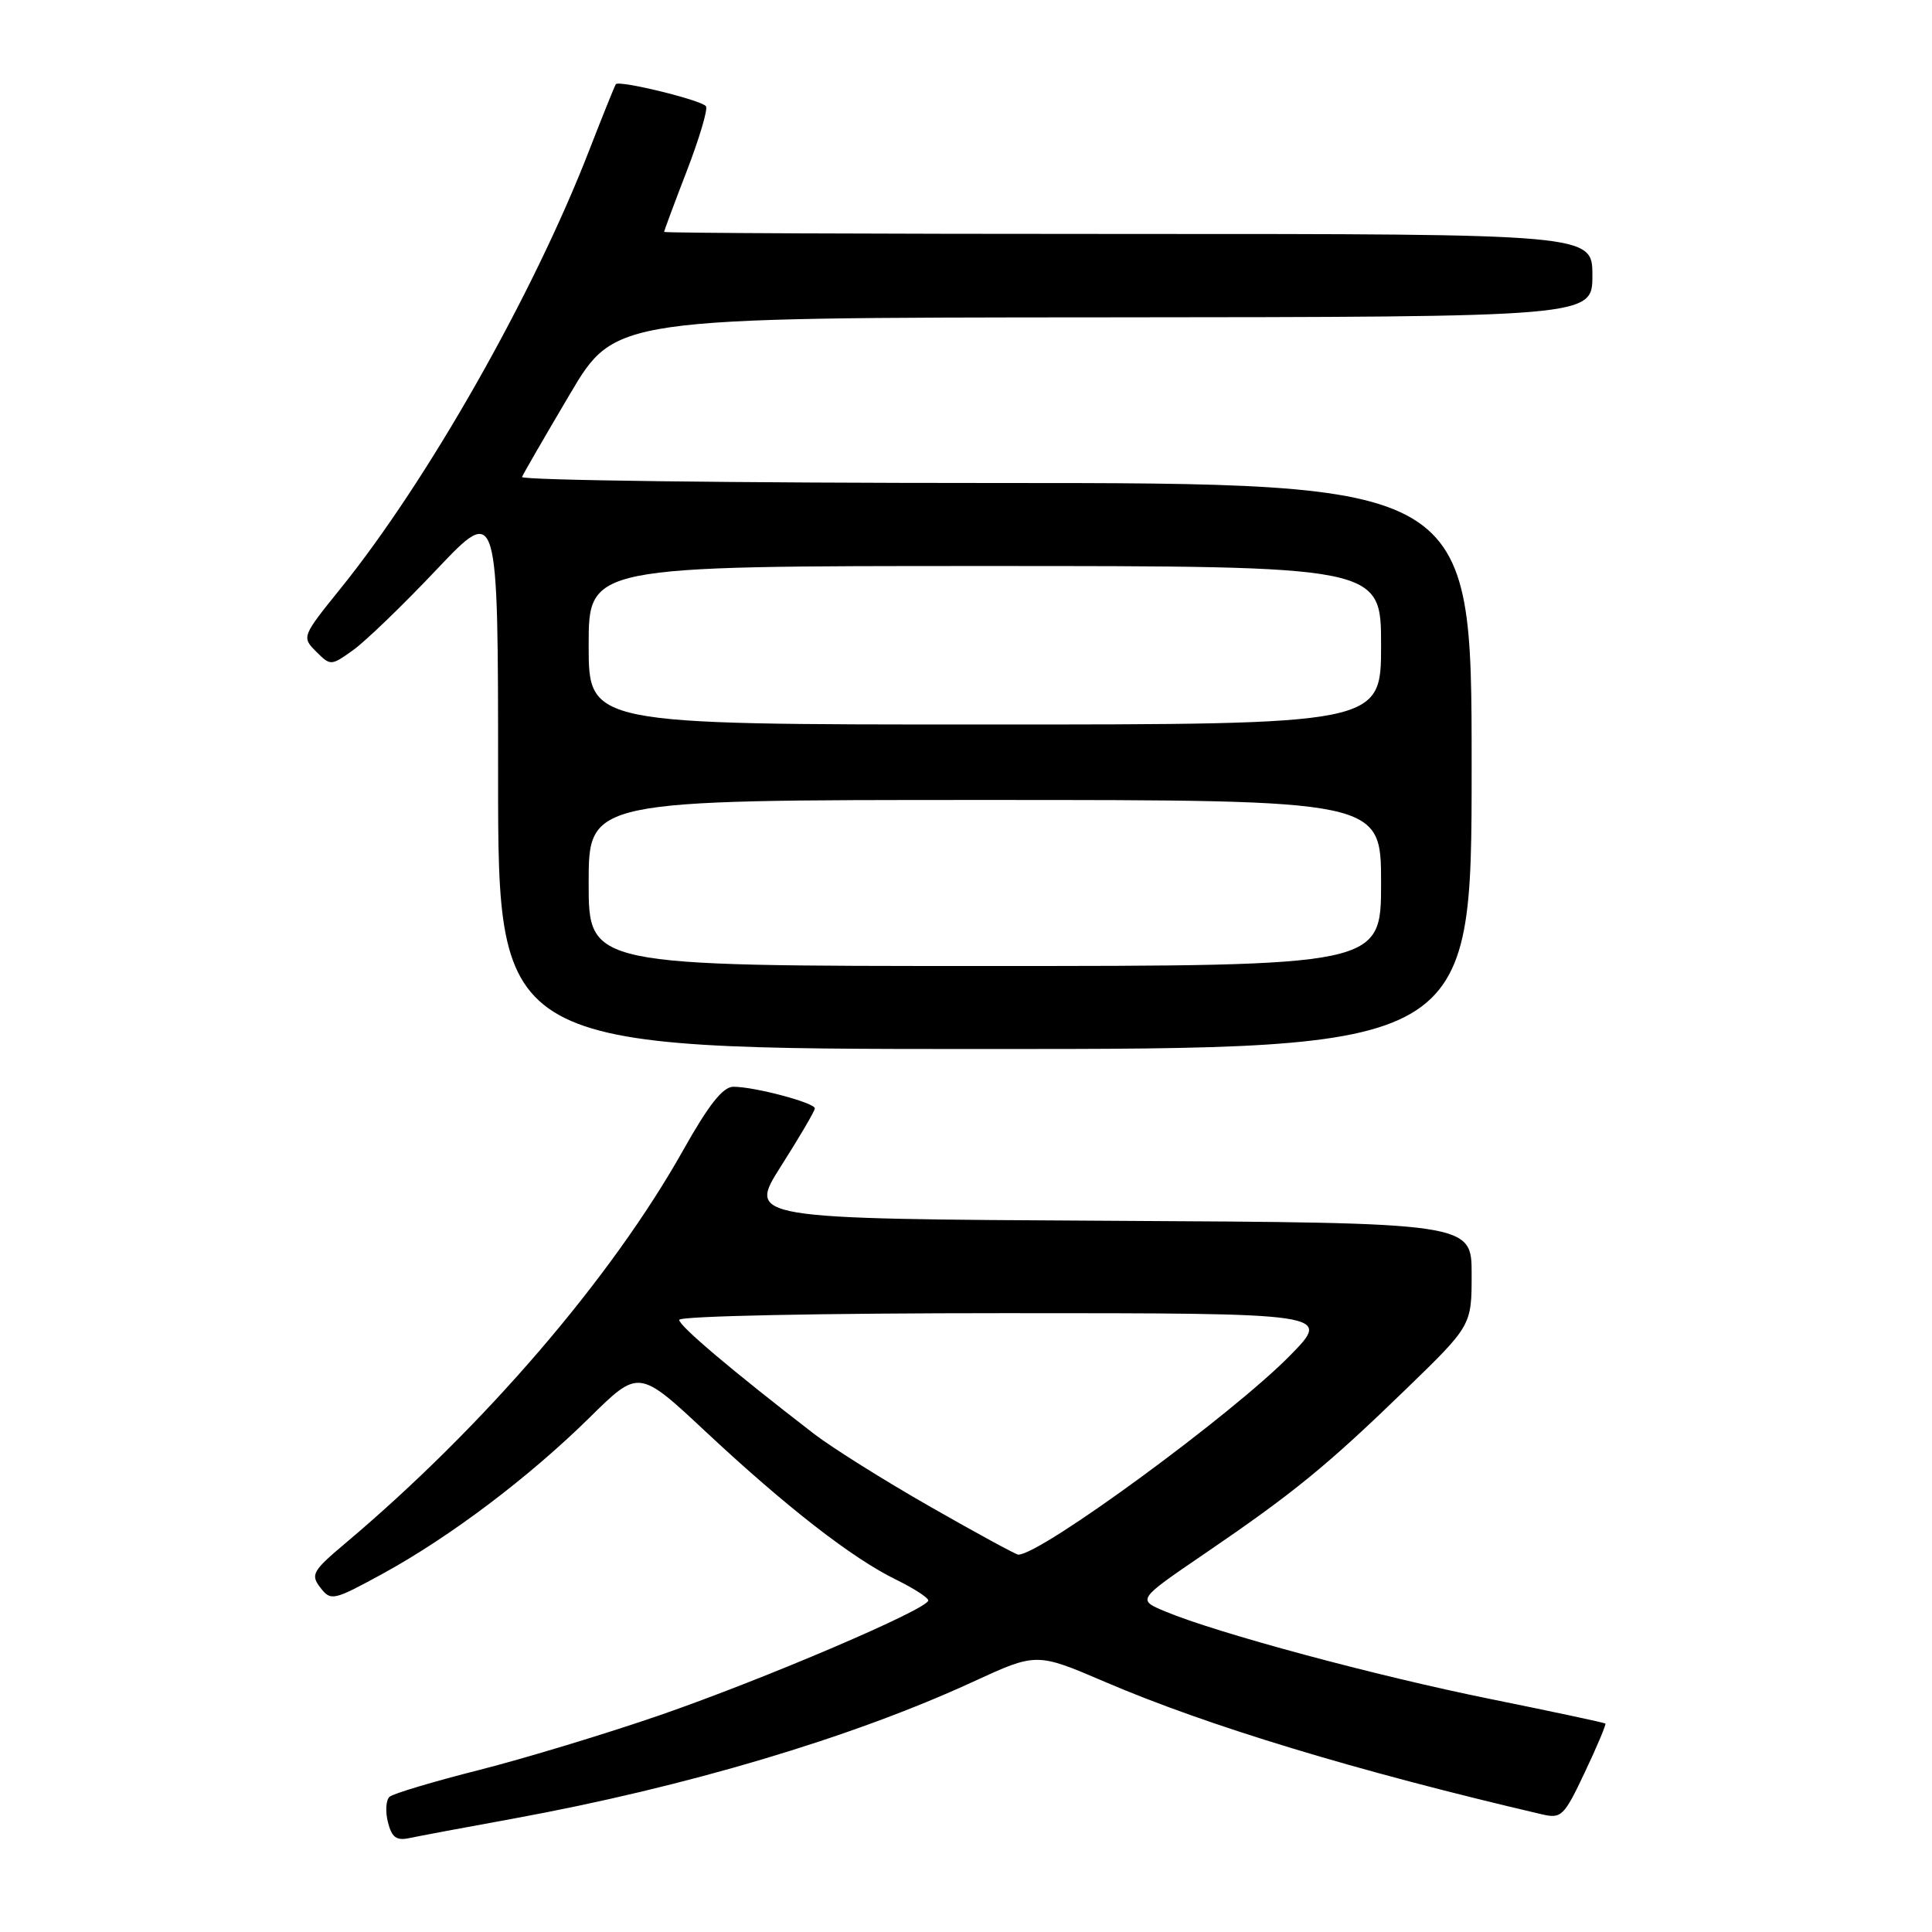 <?xml version="1.0" encoding="UTF-8" standalone="no"?>
<!DOCTYPE svg PUBLIC "-//W3C//DTD SVG 1.1//EN" "http://www.w3.org/Graphics/SVG/1.1/DTD/svg11.dtd" >
<svg xmlns="http://www.w3.org/2000/svg" xmlns:xlink="http://www.w3.org/1999/xlink" version="1.1" viewBox="0 0 256 256">
 <g >
 <path fill="currentColor"
d=" M 68.00 240.98 C 90.84 236.80 112.86 230.25 128.92 222.85 C 137.34 218.97 137.34 218.97 146.42 222.86 C 160.04 228.70 179.70 234.66 204.28 240.40 C 206.90 241.01 207.23 240.69 210.00 234.83 C 211.62 231.41 212.84 228.51 212.72 228.38 C 212.59 228.26 205.74 226.80 197.50 225.13 C 182.35 222.07 161.29 216.40 154.41 213.53 C 150.67 211.97 150.67 211.97 159.59 205.89 C 171.38 197.85 175.81 194.24 186.25 184.12 C 195.00 175.64 195.00 175.64 195.00 168.83 C 195.00 162.02 195.00 162.02 147.03 161.76 C 99.05 161.50 99.05 161.50 103.50 154.50 C 105.95 150.65 107.96 147.22 107.97 146.87 C 108.00 146.13 99.99 144.00 97.18 144.00 C 95.79 144.00 93.91 146.38 90.54 152.38 C 81.00 169.37 64.11 189.03 45.75 204.50 C 41.40 208.16 41.13 208.66 42.45 210.37 C 43.84 212.17 44.16 212.10 50.70 208.53 C 59.62 203.65 70.08 195.76 78.14 187.82 C 84.64 181.41 84.64 181.41 93.57 189.76 C 104.21 199.70 112.94 206.49 118.75 209.32 C 121.09 210.47 123.00 211.70 123.00 212.07 C 123.00 213.20 101.31 222.47 87.50 227.25 C 80.35 229.72 69.55 232.99 63.50 234.53 C 57.45 236.06 52.11 237.66 51.62 238.08 C 51.14 238.51 51.04 240.02 51.40 241.44 C 51.91 243.47 52.52 243.93 54.27 243.55 C 55.50 243.29 61.67 242.13 68.00 240.98 Z  M 195.00 101.50 C 195.00 64.00 195.00 64.00 131.92 64.00 C 97.22 64.00 68.98 63.64 69.17 63.20 C 69.35 62.76 72.20 57.83 75.50 52.25 C 81.50 42.09 81.50 42.09 146.25 42.05 C 211.00 42.00 211.00 42.00 211.00 36.50 C 211.00 31.00 211.00 31.00 149.50 31.00 C 115.67 31.00 88.00 30.88 88.00 30.73 C 88.00 30.58 89.35 26.94 91.01 22.64 C 92.66 18.35 93.81 14.50 93.55 14.09 C 93.06 13.29 82.02 10.59 81.60 11.16 C 81.46 11.35 79.86 15.32 78.04 20.00 C 70.63 39.09 56.68 63.66 45.15 77.95 C 40.01 84.32 39.97 84.41 41.88 86.33 C 43.80 88.24 43.85 88.24 46.77 86.16 C 48.40 85.00 53.39 80.19 57.86 75.46 C 66.00 66.87 66.00 66.87 66.00 102.93 C 66.00 139.00 66.00 139.00 130.50 139.00 C 195.00 139.00 195.00 139.00 195.00 101.50 Z  M 123.32 199.68 C 117.23 196.21 110.28 191.85 107.87 190.00 C 96.98 181.60 90.00 175.70 90.00 174.89 C 90.00 174.38 108.76 174.00 133.22 174.00 C 176.43 174.00 176.43 174.00 170.97 179.58 C 163.30 187.41 137.94 206.00 134.93 206.00 C 134.63 206.00 129.41 203.16 123.32 199.68 Z  M 78.00 117.00 C 78.00 106.00 78.00 106.00 130.50 106.00 C 183.00 106.00 183.00 106.00 183.00 117.00 C 183.00 128.00 183.00 128.00 130.50 128.00 C 78.00 128.00 78.00 128.00 78.00 117.00 Z  M 78.00 85.50 C 78.00 75.00 78.00 75.00 130.50 75.00 C 183.00 75.00 183.00 75.00 183.00 85.50 C 183.00 96.00 183.00 96.00 130.50 96.00 C 78.00 96.00 78.00 96.00 78.00 85.50 Z "/>
</g>
</svg>